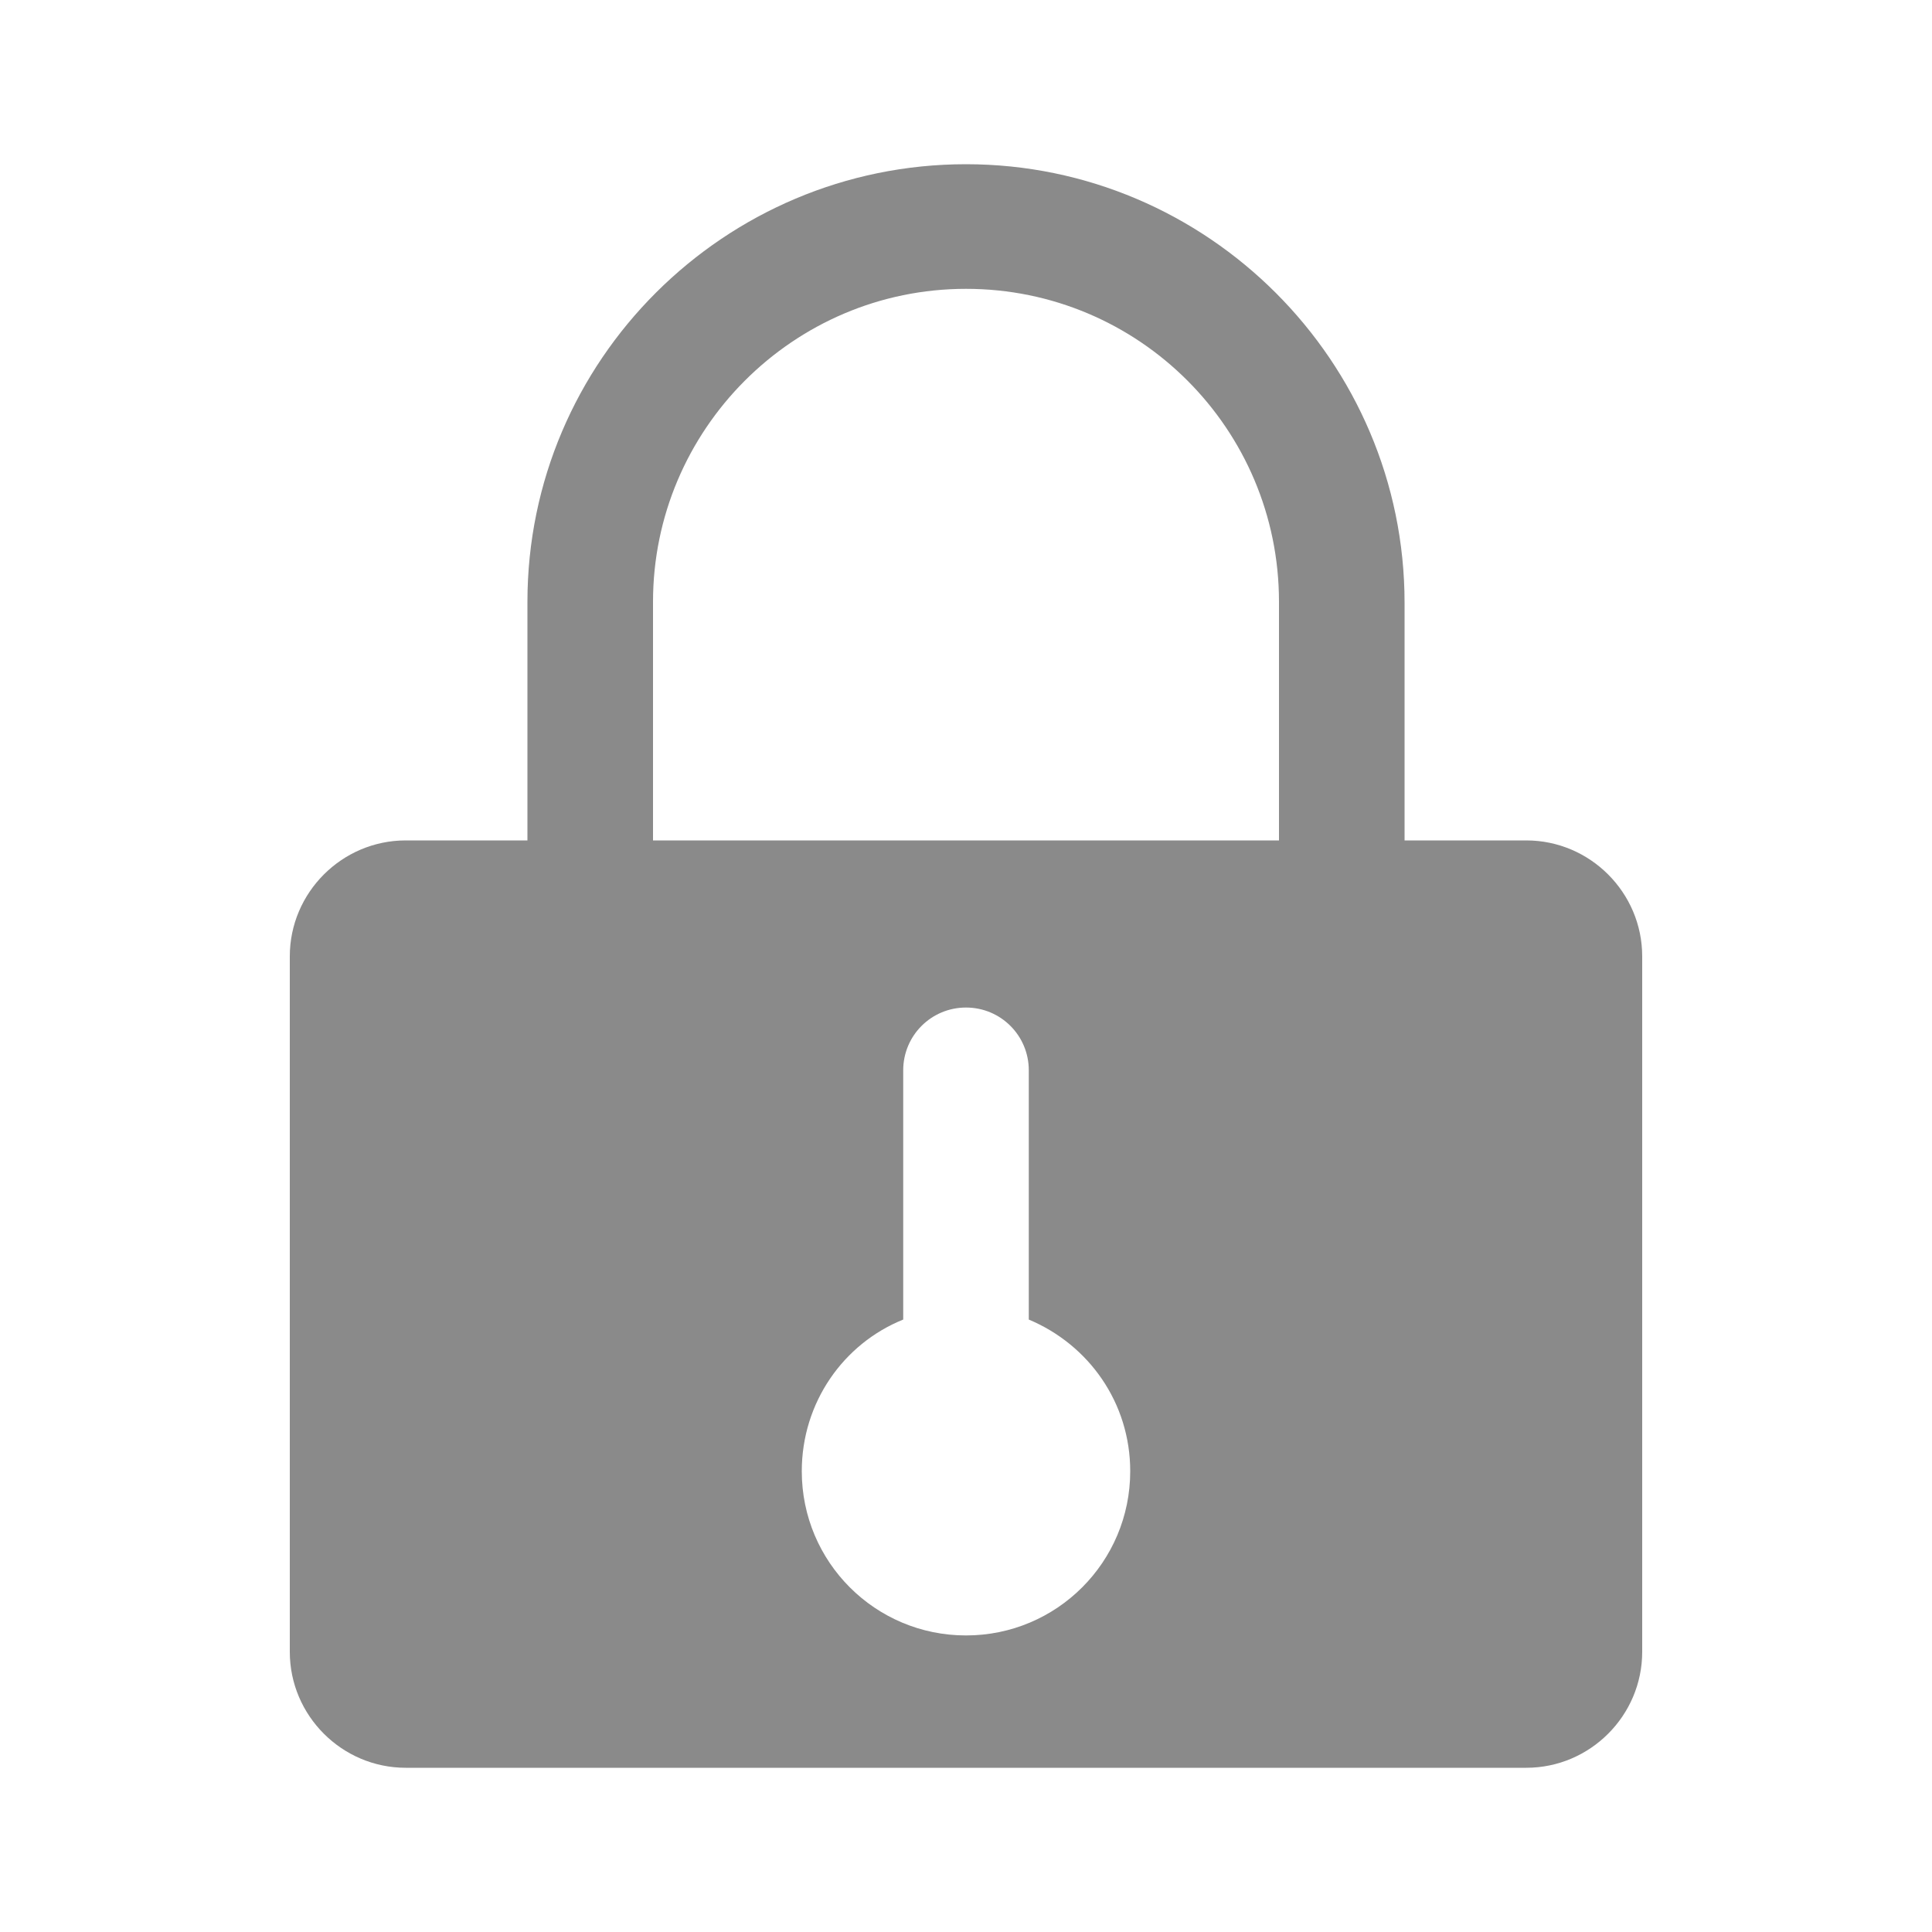 <?xml version="1.0" standalone="no"?><!DOCTYPE svg PUBLIC "-//W3C//DTD SVG 1.1//EN" "http://www.w3.org/Graphics/SVG/1.1/DTD/svg11.dtd"><svg t="1583239974576" class="icon" viewBox="0 0 1024 1024" version="1.1" xmlns="http://www.w3.org/2000/svg" p-id="2259" xmlns:xlink="http://www.w3.org/1999/xlink" width="32" height="32"><defs><style type="text/css"></style></defs><path d="M808.96 445.44H215.04c-33.792 0-61.44 27.648-61.44 61.44v368.64c0 33.792 27.648 61.44 61.44 61.44h593.92c33.792 0 61.44-27.648 61.44-61.44V506.88c0-33.792-27.648-61.44-61.44-61.44z m-296.96 421.376c-48.128 0-87.04-38.912-87.04-87.04 0-36.352 22.016-67.584 53.76-80.384v-132.096c0-18.432 14.848-33.28 33.28-33.28s33.28 14.848 33.28 33.28v132.096c31.744 13.312 53.76 44.032 53.76 80.384 0 48.128-38.912 87.04-87.04 87.04z" p-id="2260" fill="#8a8a8a"></path><path d="M744.448 448.512h-66.56V318.976c0-91.648-74.24-165.888-165.888-165.888S346.112 227.84 346.112 318.976v129.536h-66.56V318.976C279.552 190.976 384 87.04 512 87.04s232.448 104.448 232.448 232.448v129.024z" p-id="2261" fill="#8a8a8a"></path></svg>